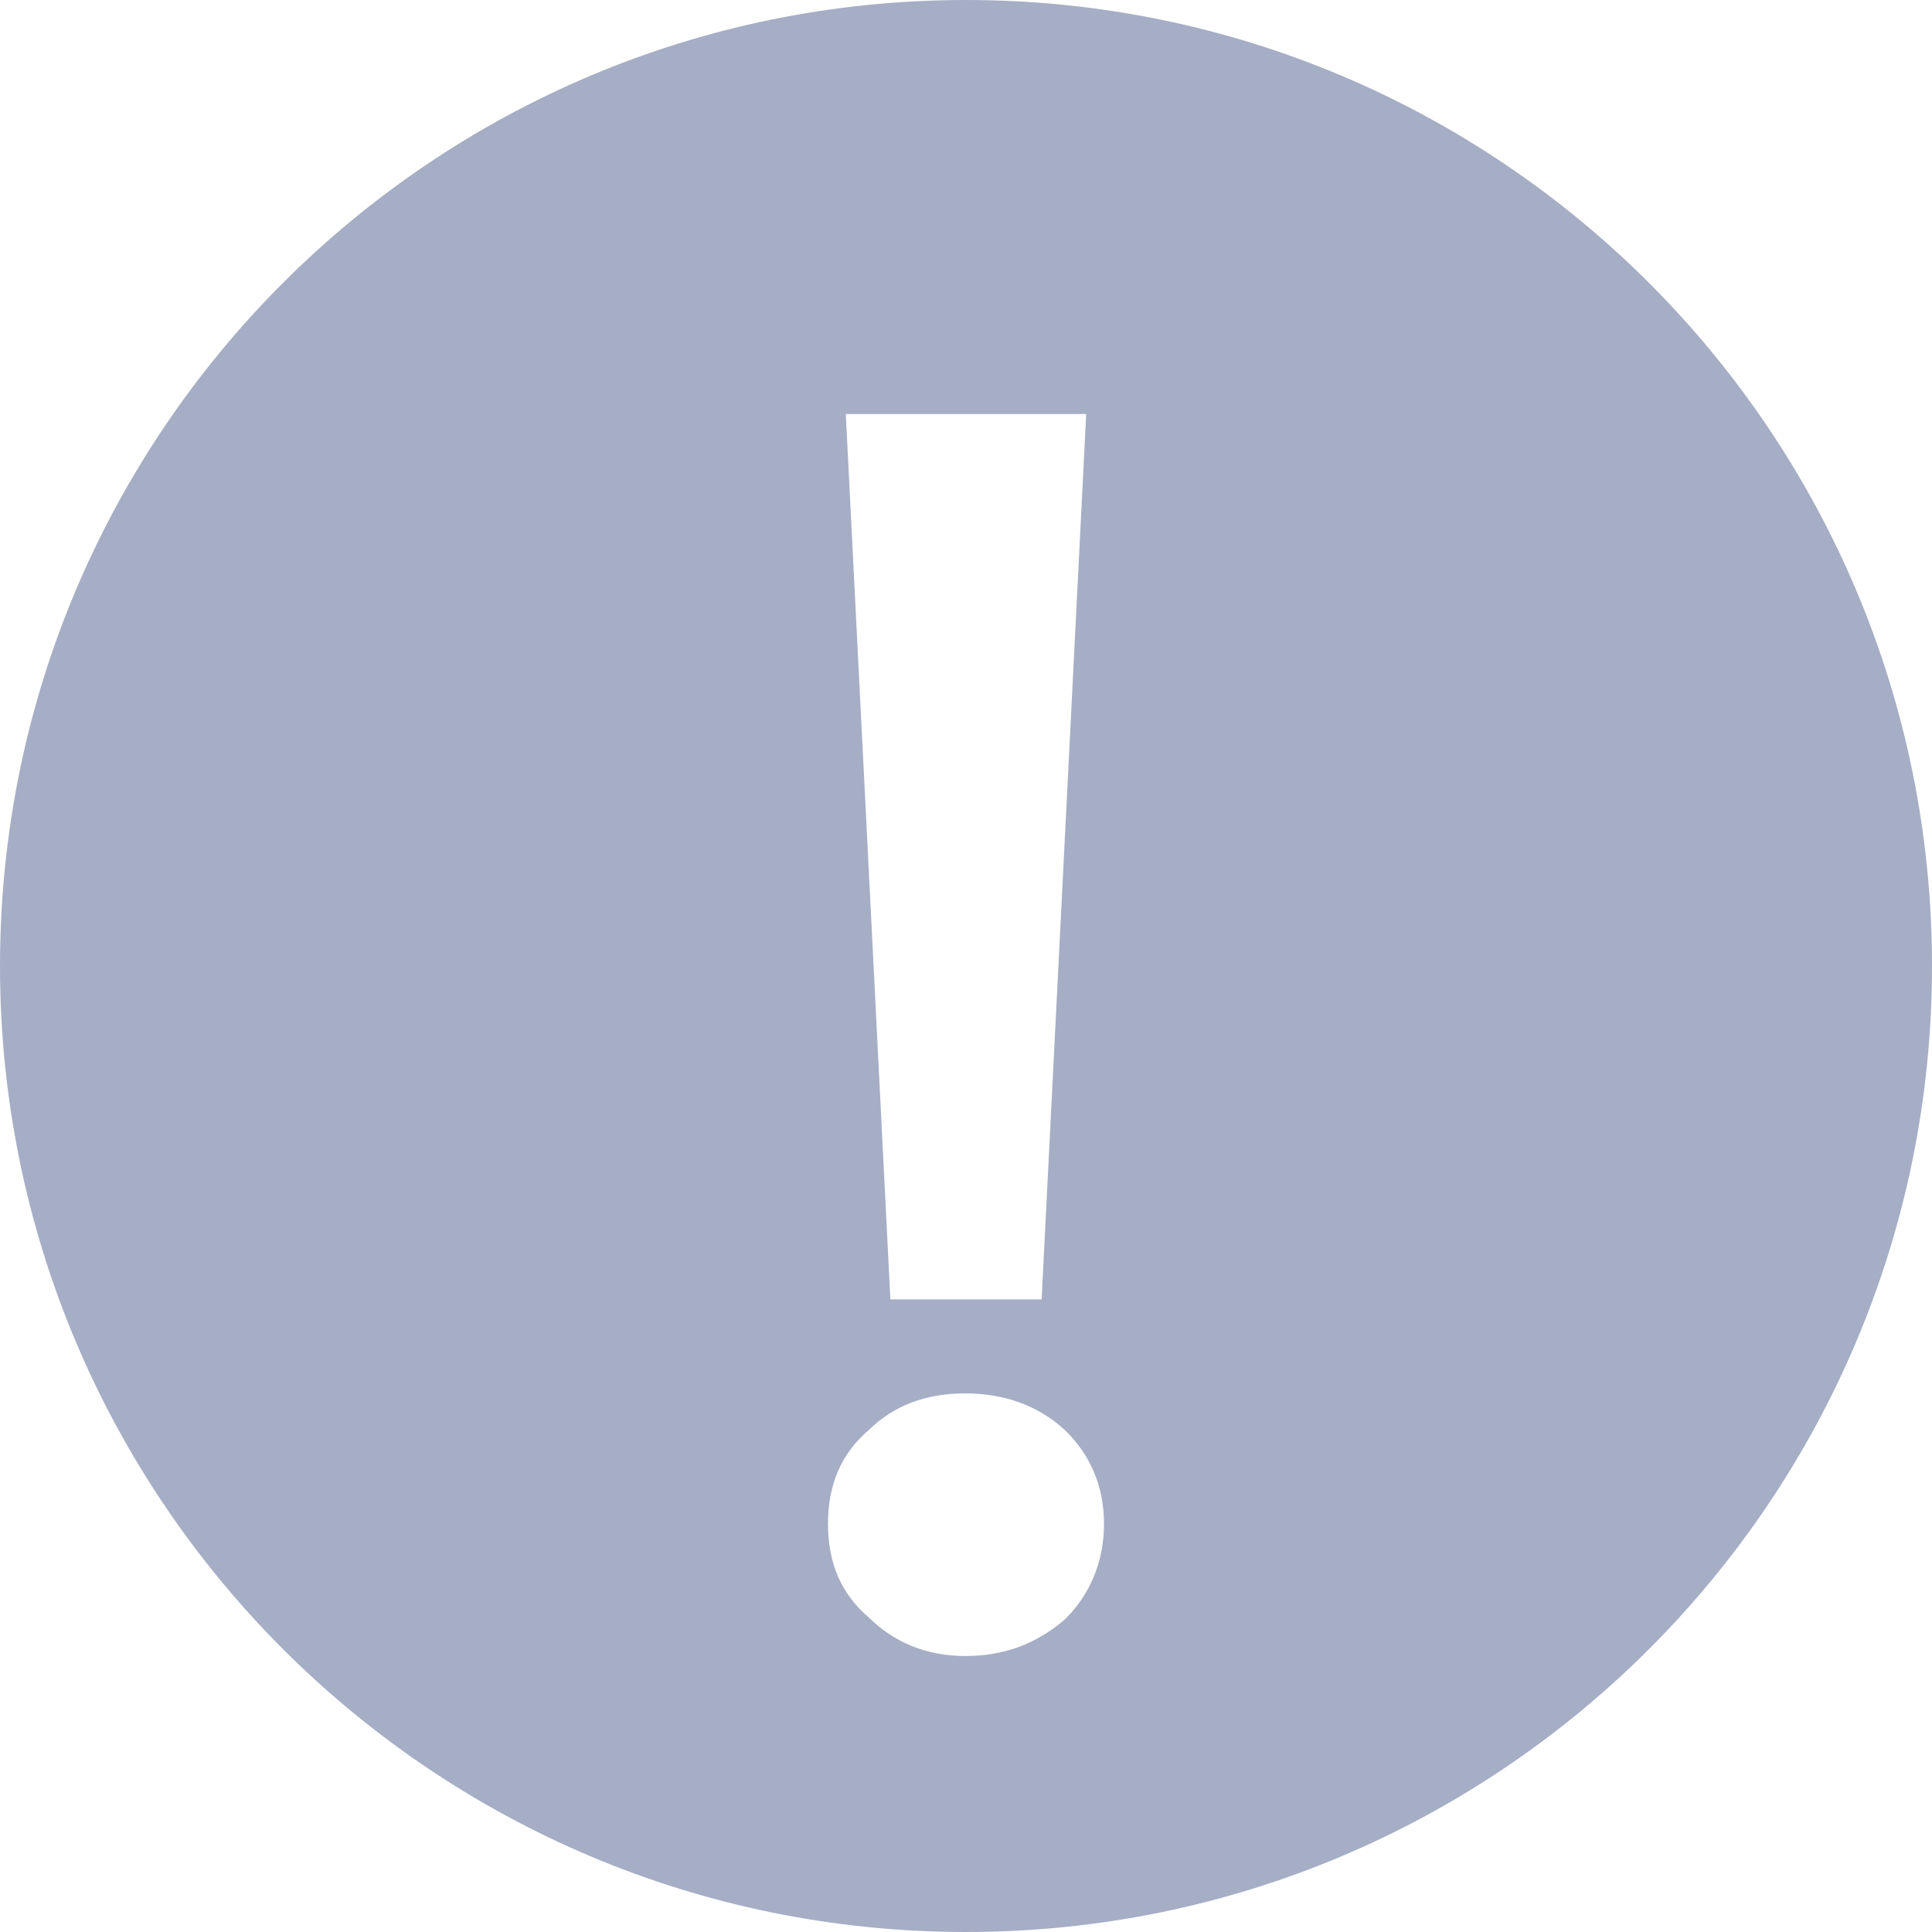 <svg xmlns="http://www.w3.org/2000/svg" width="14" height="14" viewBox="0 0 14 14">
    <g fill="none" fill-rule="evenodd">
        <g fill="#A6AEC5" fill-rule="nonzero">
            <g>
                <g>
                    <path d="M7 0c3.866 0 7 3.134 7 7s-3.134 7-7 7-7-3.134-7-7 3.134-7 7-7zm-.006 10.097c-.284 0-.517.088-.697.264-.207.177-.297.404-.297.681s.09.504.297.68c.18.177.413.278.697.278.283 0 .516-.088.722-.265.18-.176.284-.416.284-.693 0-.277-.103-.504-.284-.68-.193-.177-.439-.265-.722-.265zM7.87 3H6.129l.323 6.416h1.096L7.871 3z" transform="translate(-599 -2544) translate(482 2543) translate(117 1)"/>
                </g>
            </g>
        </g>
    </g>
</svg>
